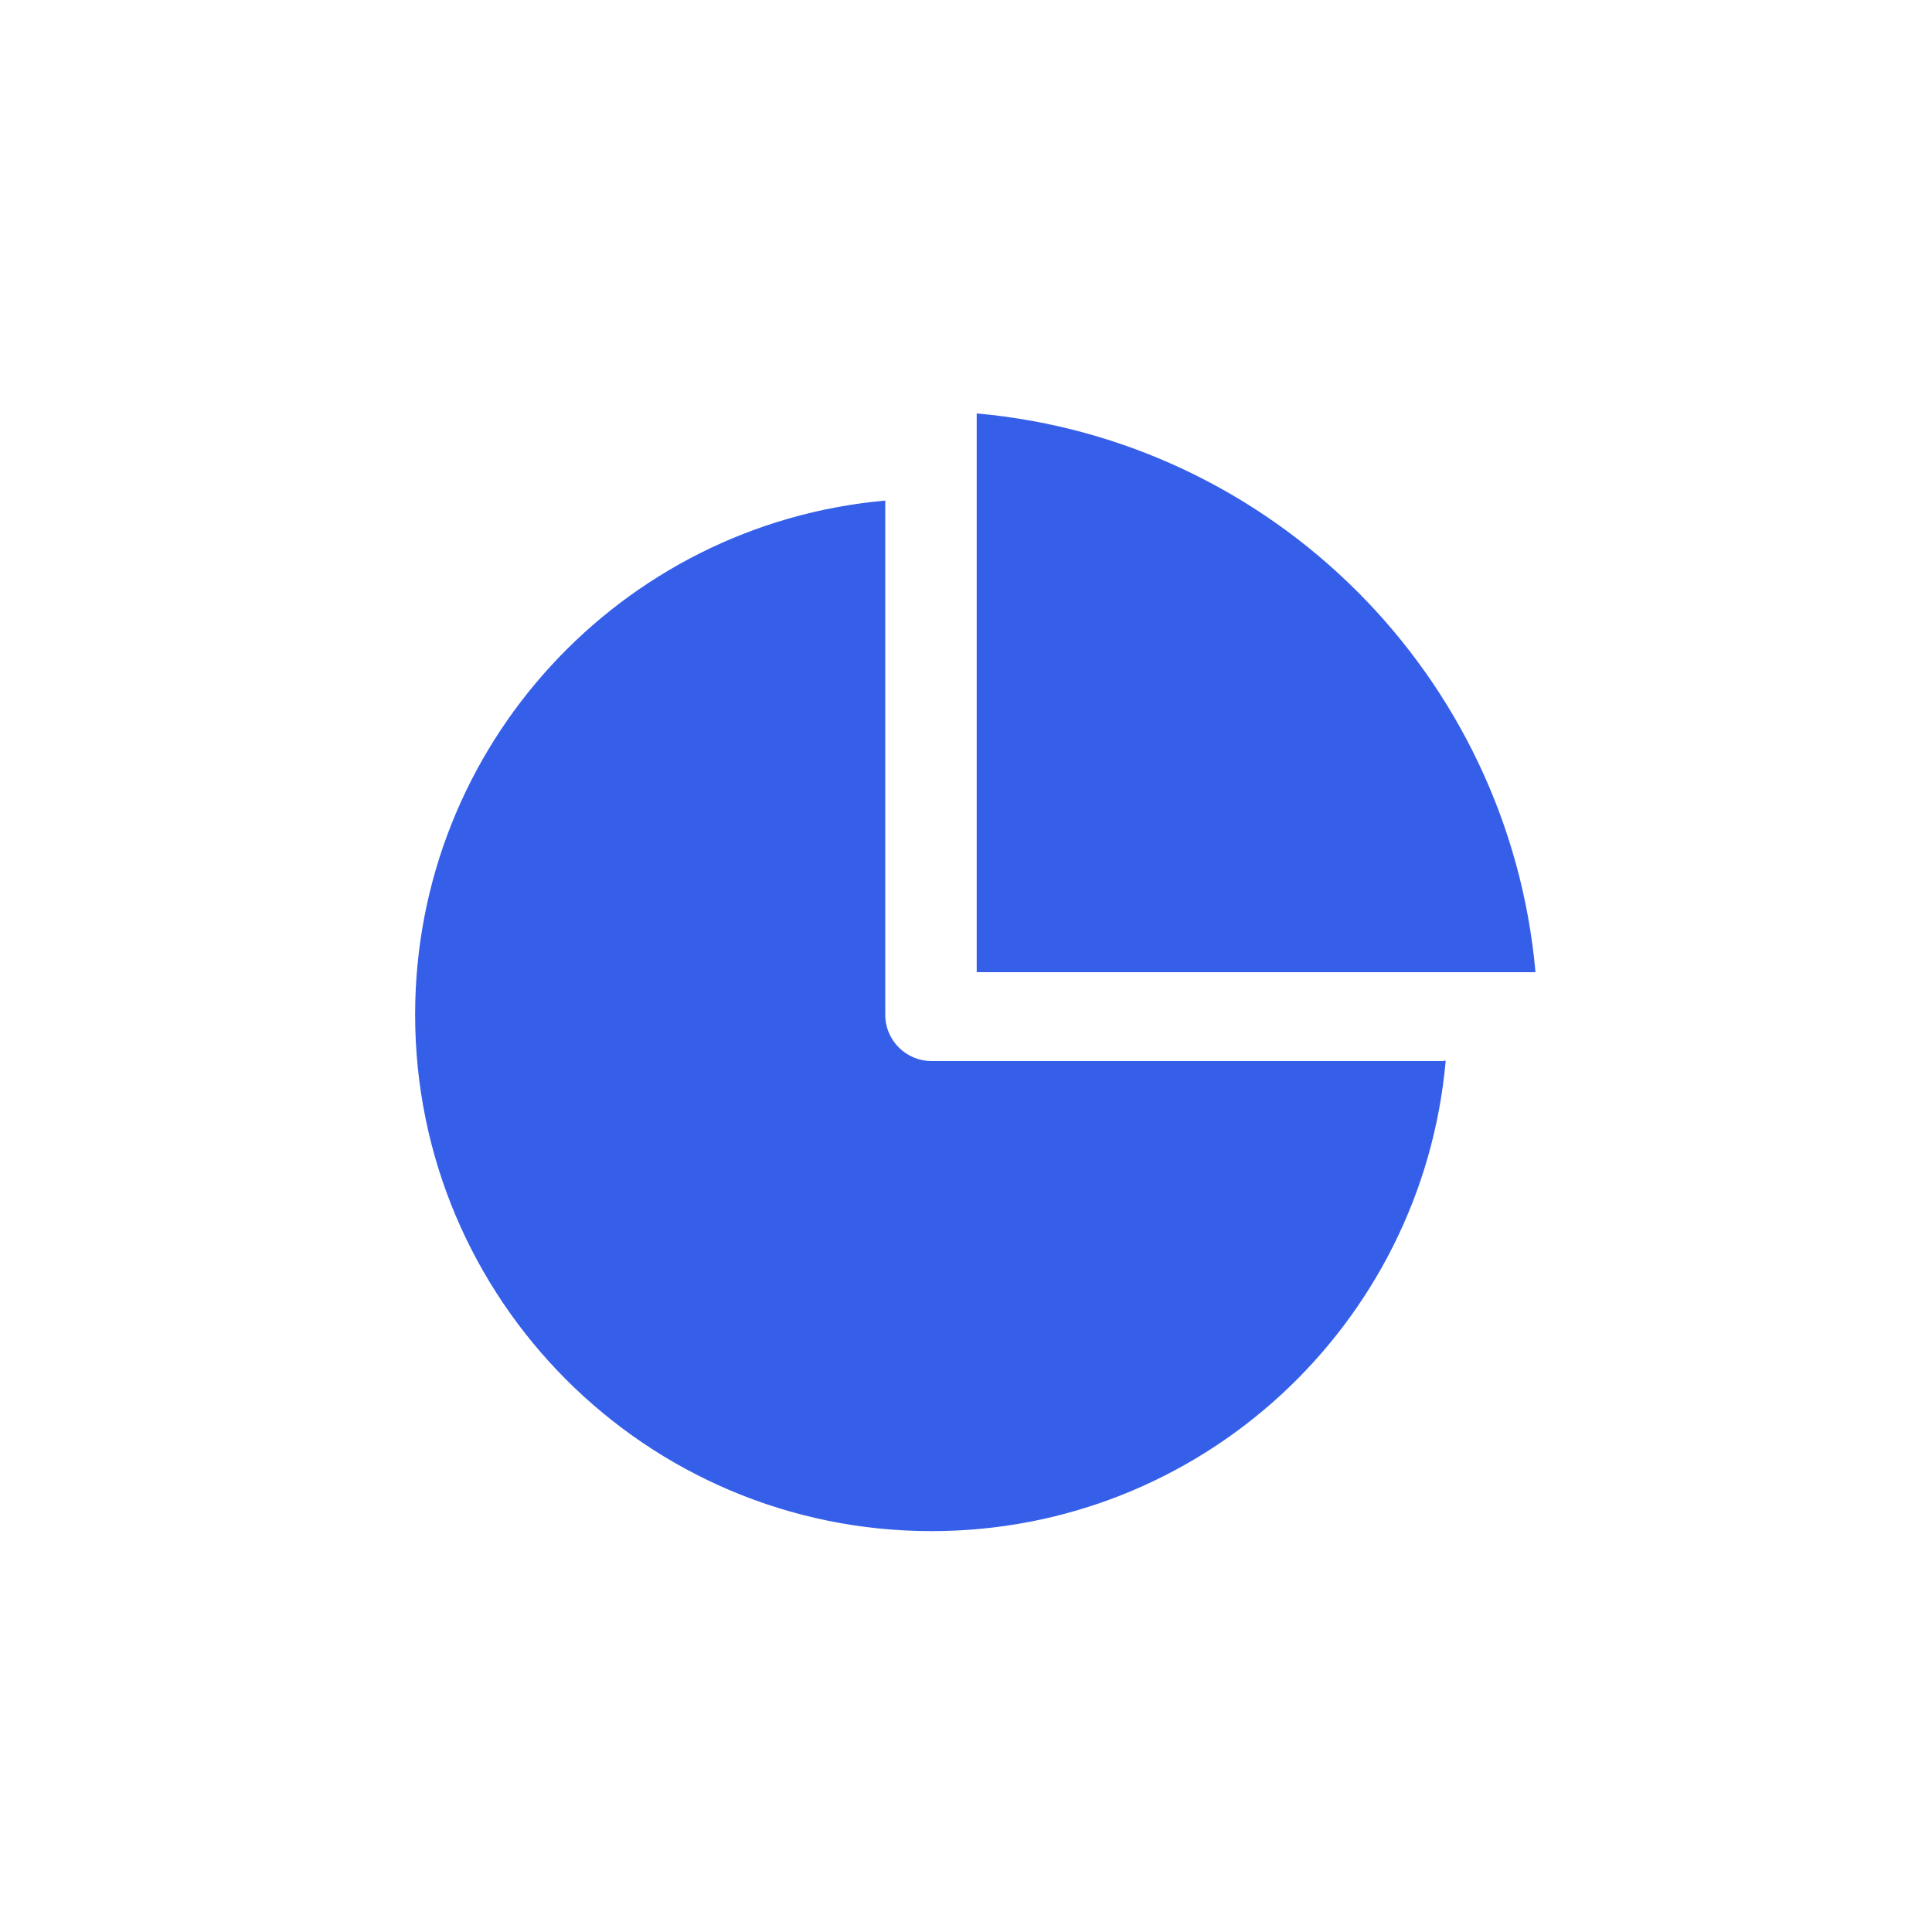 <svg width="256px" height="256px" viewBox="-307.2 -307.2 1638.40 1638.40" fill="#355fe9" class="icon" version="1.1" xmlns="http://www.w3.org/2000/svg" stroke="#355fe9"><g id="SVGRepo_bgCarrier" stroke-width="0"></g><g id="SVGRepo_tracerCarrier" stroke-linecap="round" stroke-linejoin="round"></g><g id="SVGRepo_iconCarrier"><path d="M521.58 516.763v-472.816c250.725 22.642 450.175 222.092 472.817 472.817h-472.816zM918.229 593.091h-435.436c-21.963 0-39.769-17.805-39.769-39.769 0 0 0 0 0 0v-435.463c-222.914 20.121-397.682 207.273-397.682 435.436 0 241.605 195.898 437.452 437.451 437.451 228.163 0 415.339-174.715 435.436-397.657z"></path></g></svg>